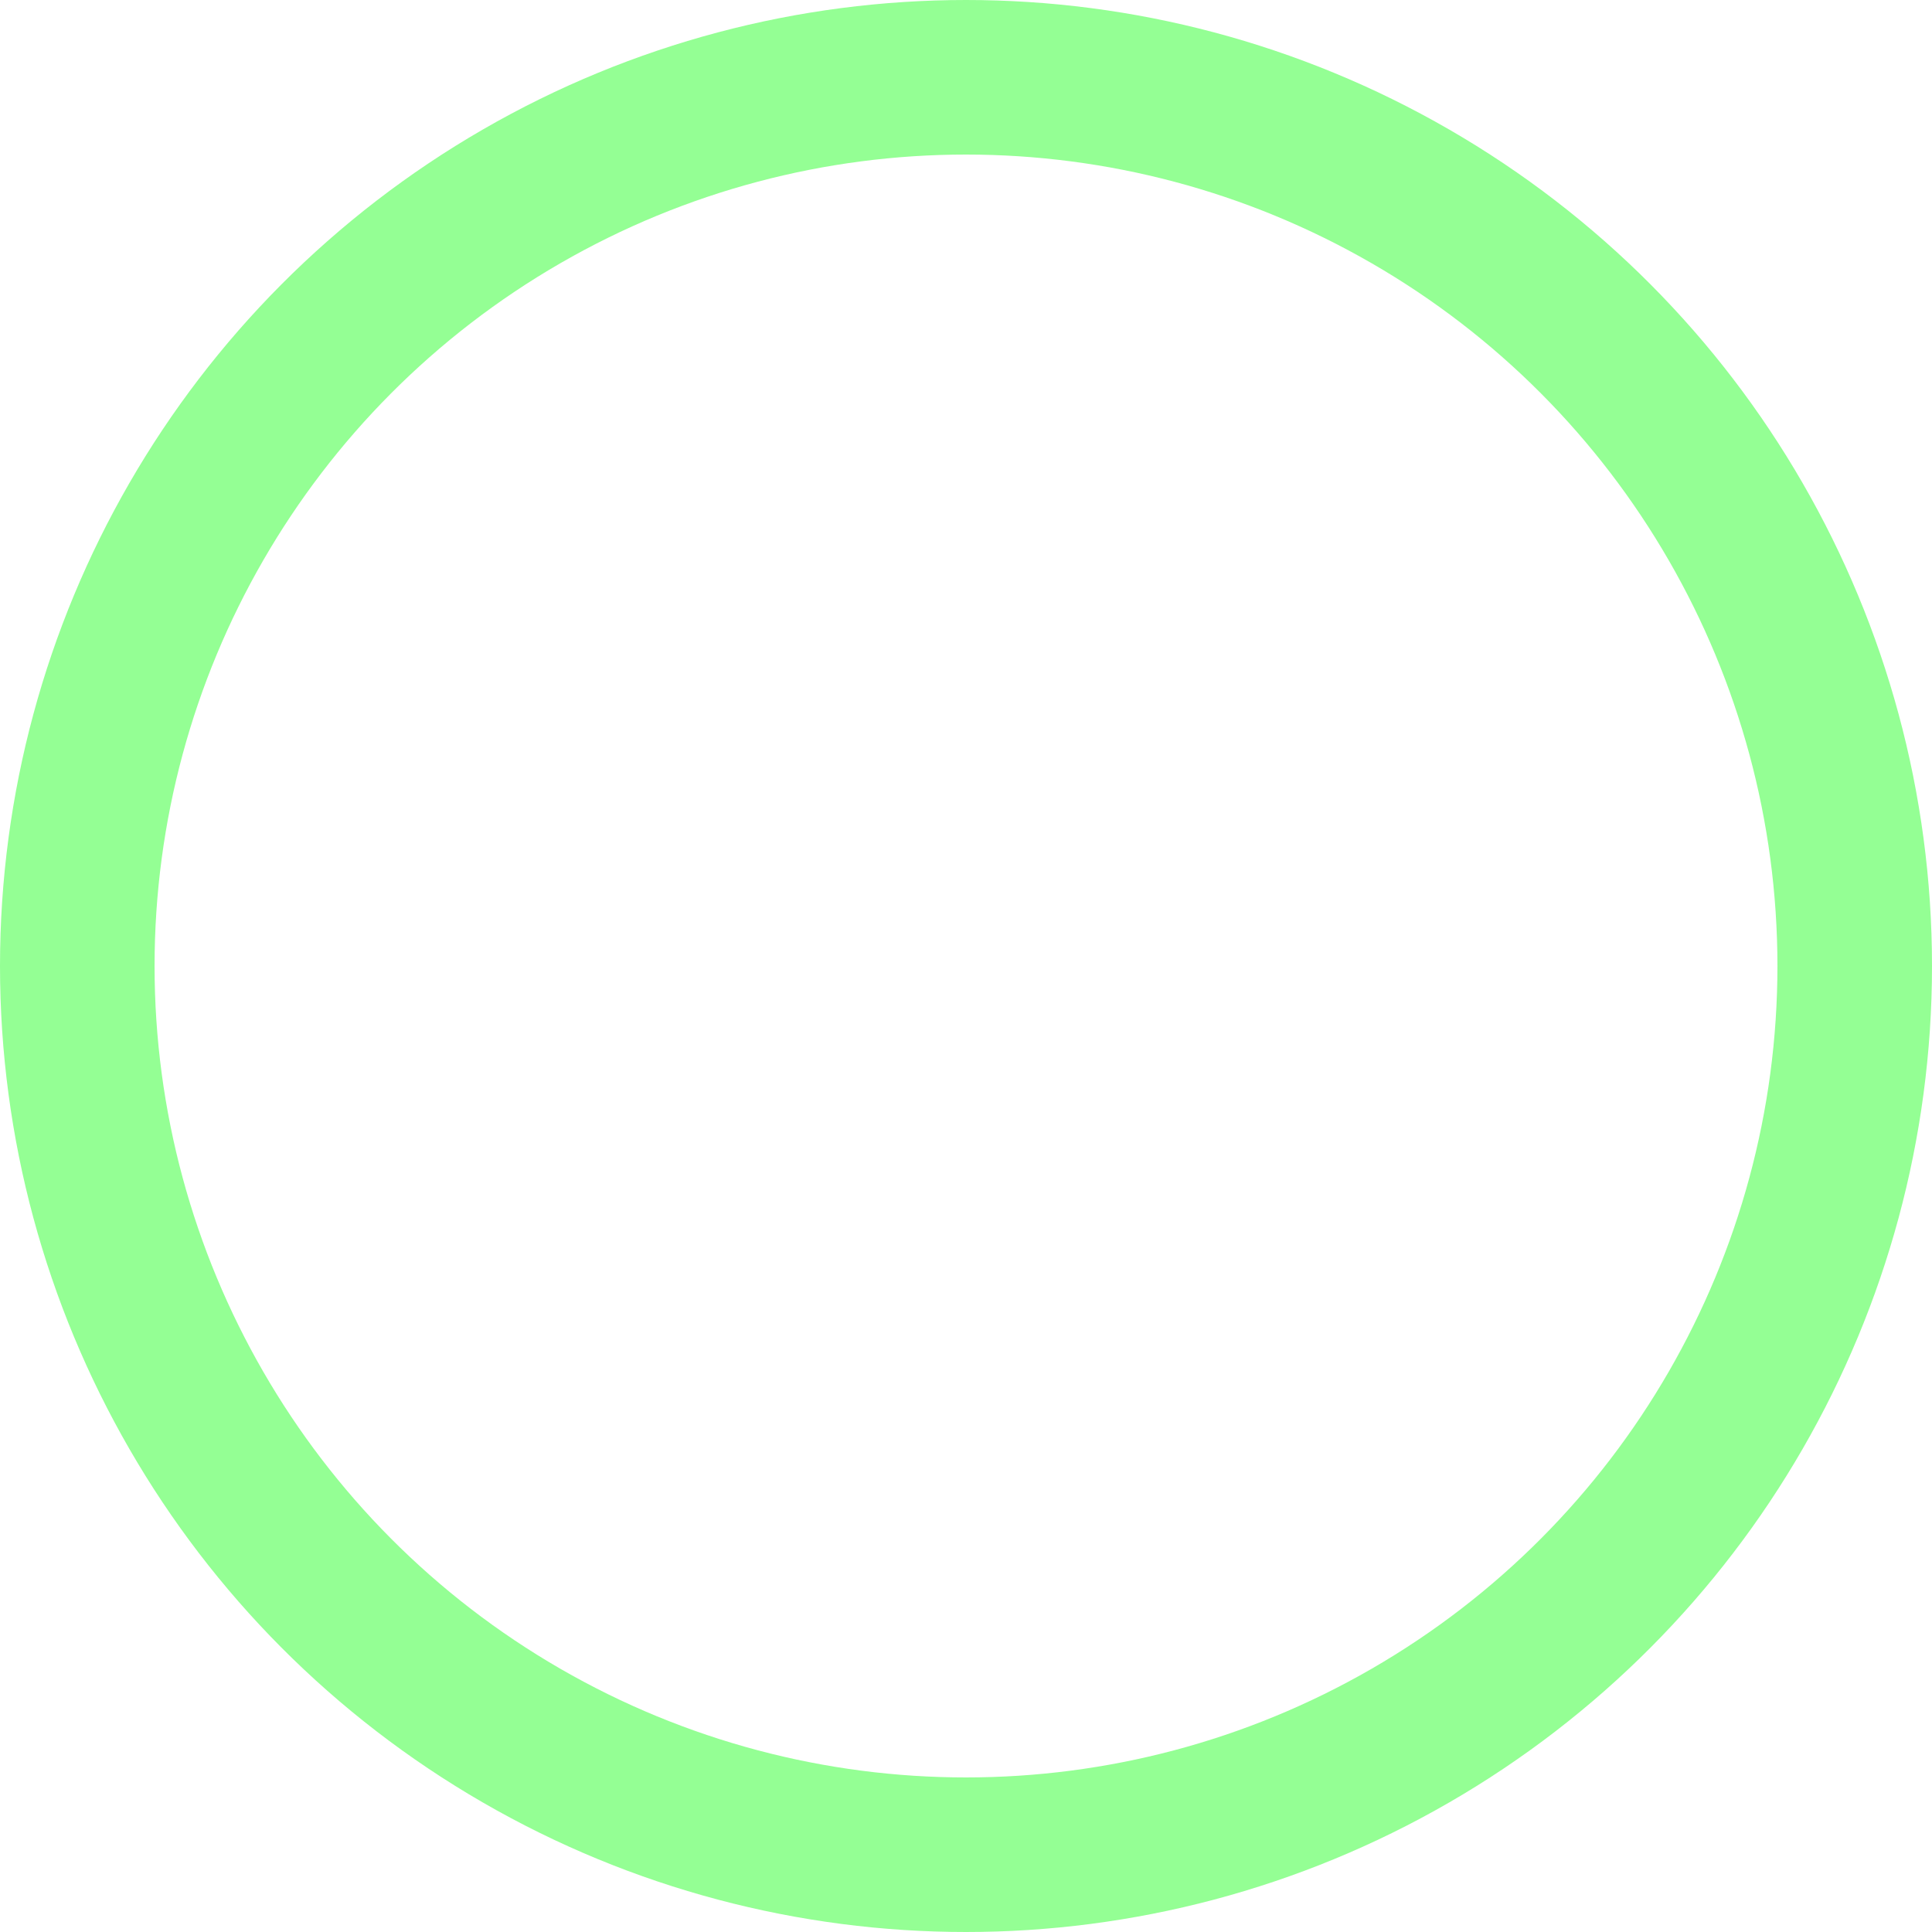 <svg width="25px" height="25px" viewBox="0 0 25 25" version="1.1" xmlns="http://www.w3.org/2000/svg"><g id="Page-1" stroke="none" stroke-width="1" fill="none" fill-rule="evenodd"><circle id="Oval" stroke="#94FF94" stroke-width="2" fill-rule="nonzero" cx="12.5" cy="12.5" r="11.5"></circle></g></svg>